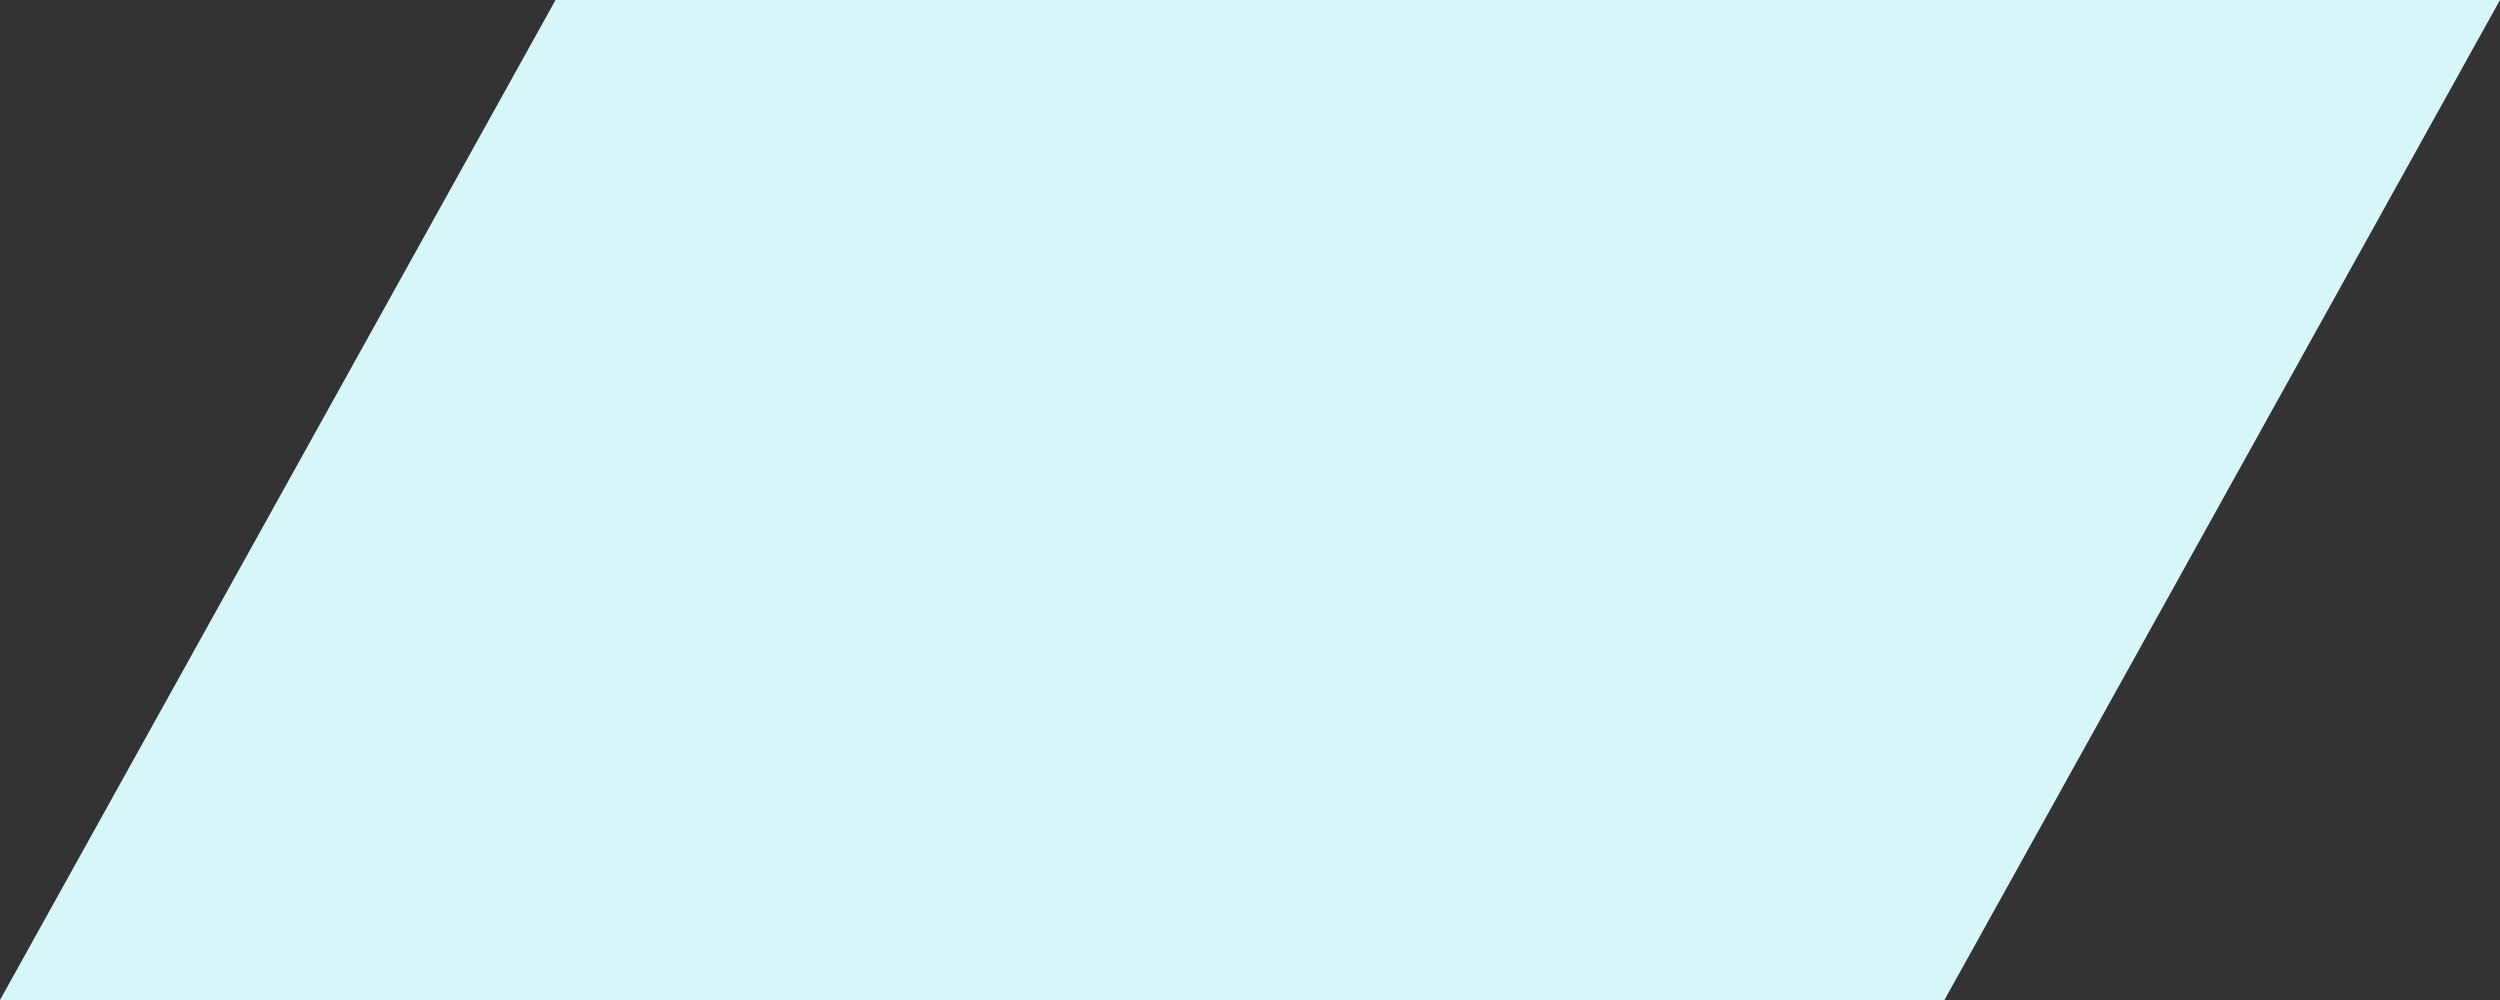 <svg xmlns="http://www.w3.org/2000/svg" width="450" height="180" viewBox="0 0 450 180">
  <rect x="0" y="0" width="450" height="180" fill="#333333" stroke="none"/>
  <path id="パス_340" data-name="パス 340" d="M50,0H400L300,180H-50Z" transform="translate(50)" fill="#d6f6f8"/>
</svg>
